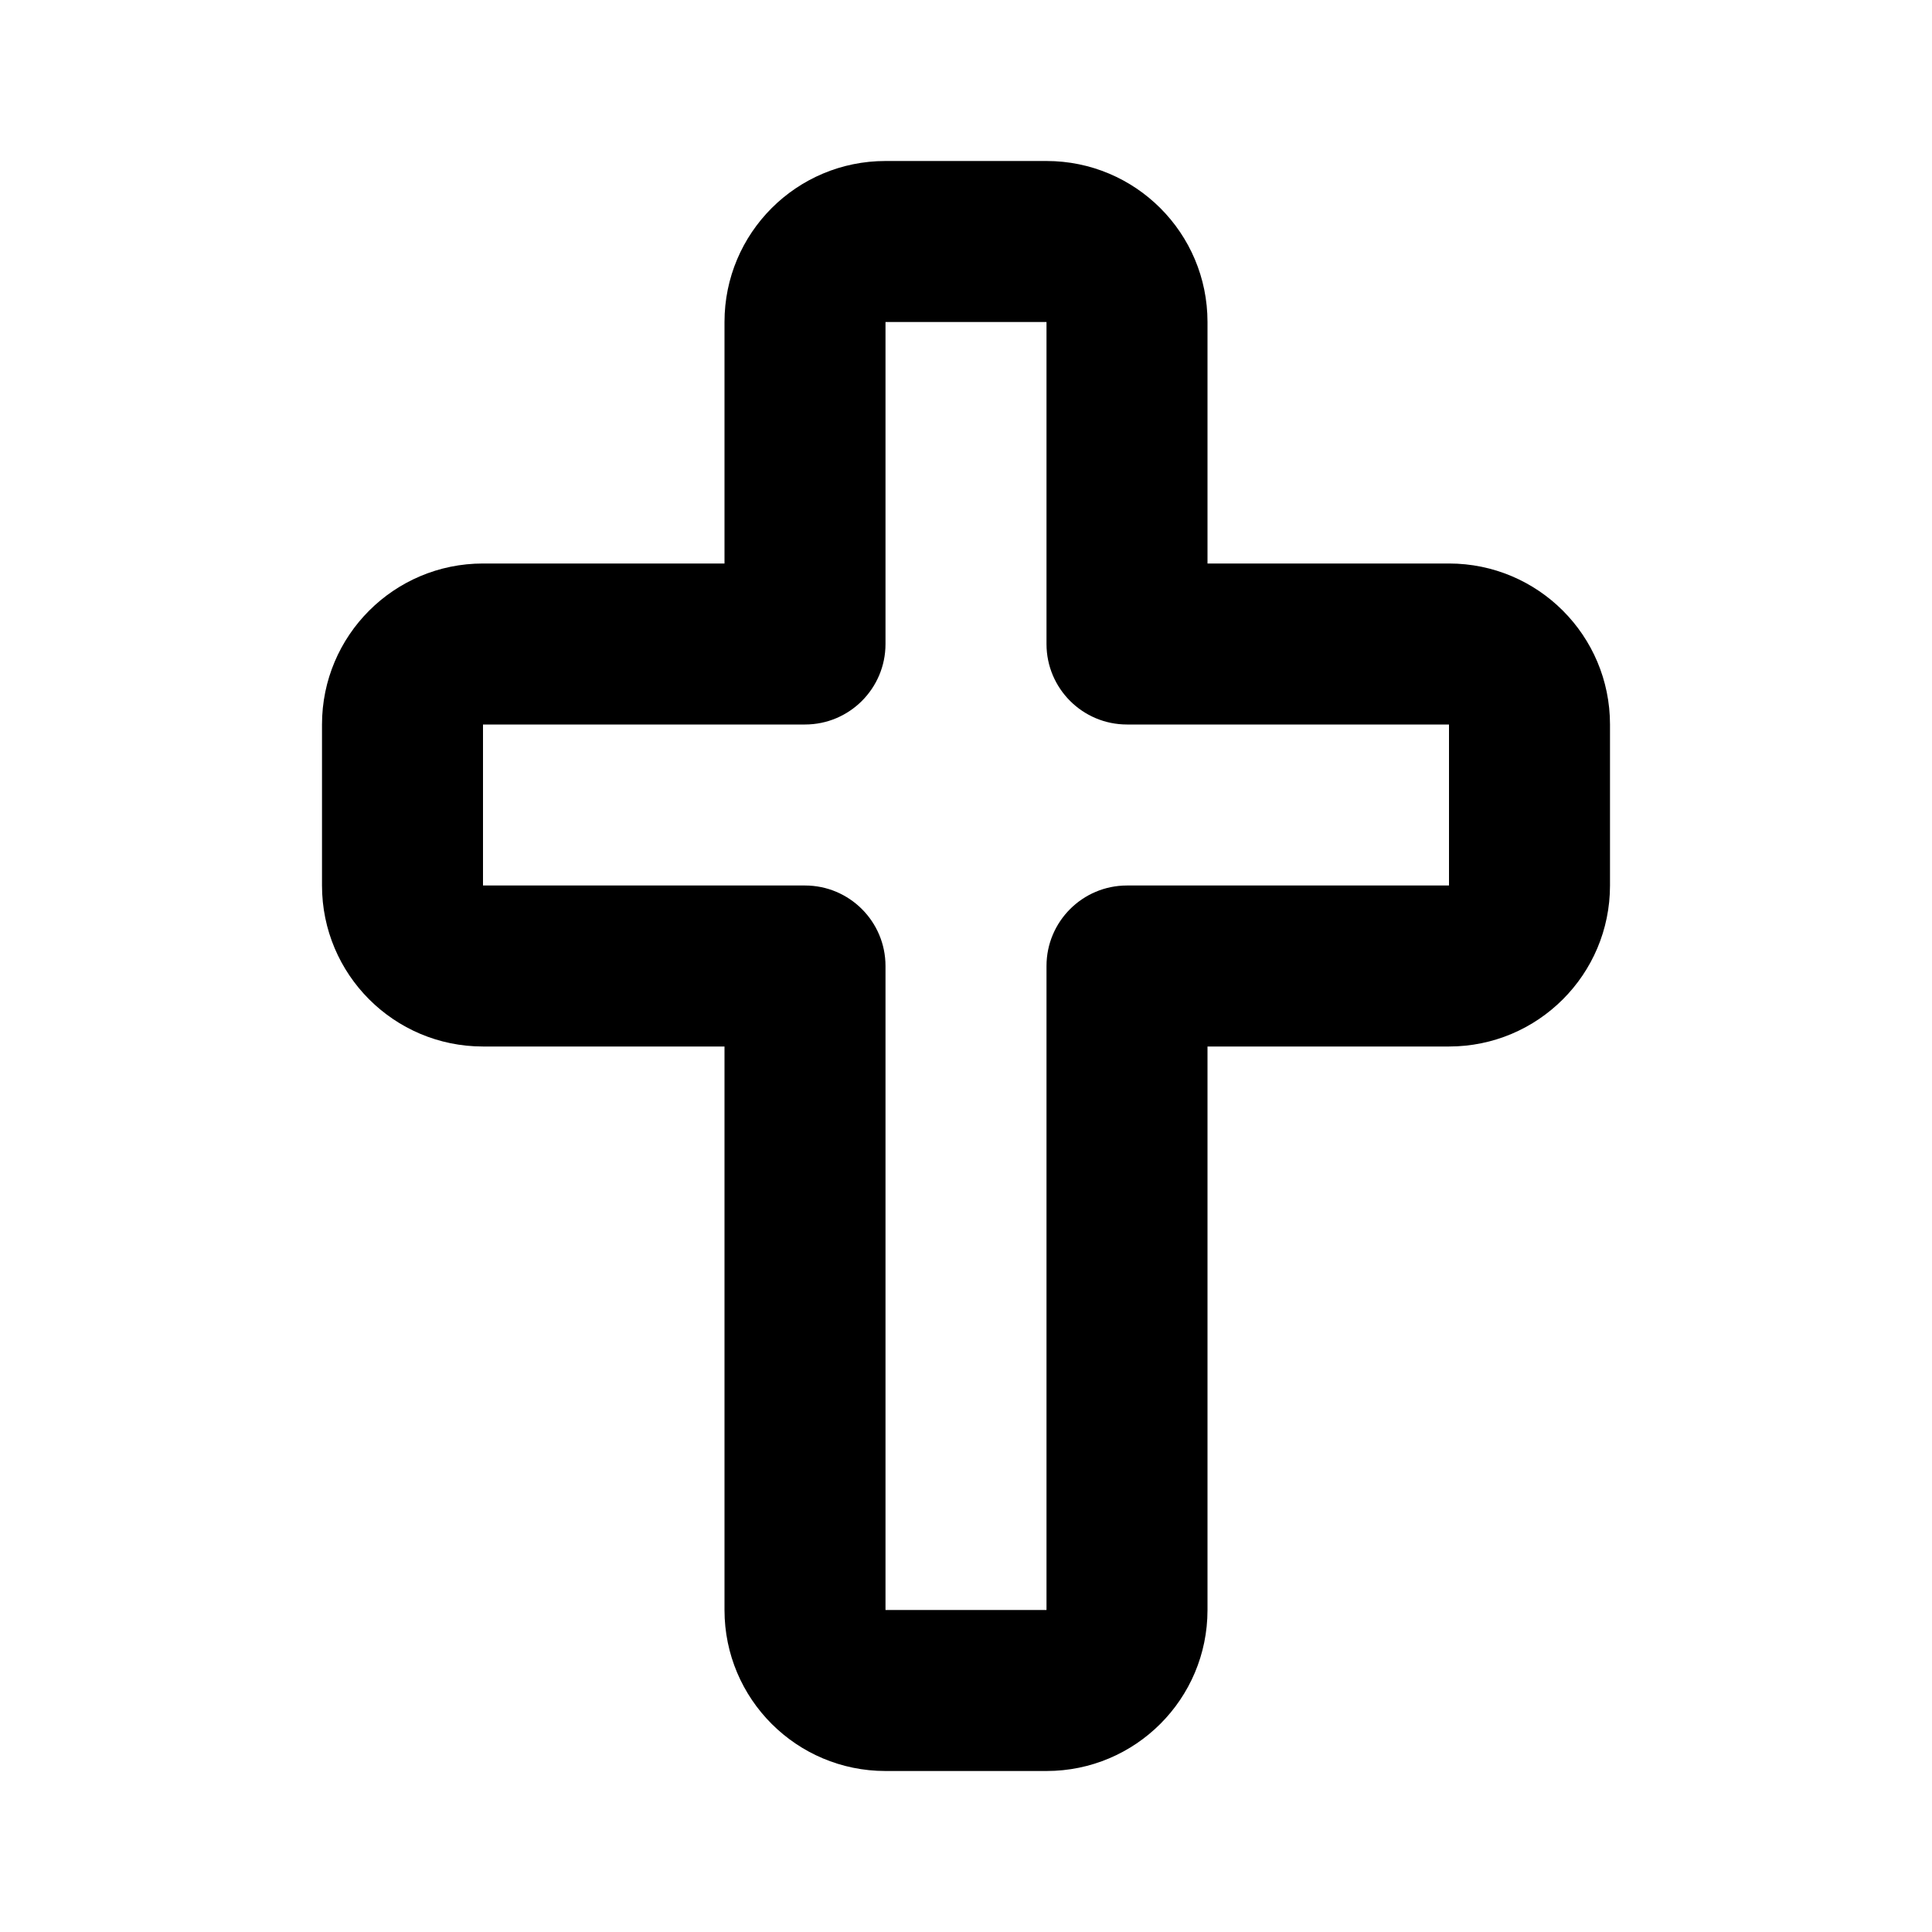 <svg xmlns="http://www.w3.org/2000/svg" width="24" height="24">
  <defs/>
  <path  d="M9,4 C9,2.895 9.895,2 11,2 L13,2 C14.105,2 15,2.895 15,4 L15,7 L18,7 C19.105,7 20,7.895 20,9 L20,11 C20,12.105 19.105,13 18,13 L15,13 L15,20 C15,21.105 14.105,22 13,22 L11,22 C9.895,22 9,21.105 9,20 L9,13 L6,13 C4.895,13 4,12.105 4,11 L4,9 C4,7.895 4.895,7 6,7 L9,7 Z M13,4 L11,4 L11,8 C11,8.552 10.552,9 10,9 L6,9 L6,11 L10,11 C10.552,11 11,11.448 11,12 L11,20 L13,20 L13,12 C13,11.448 13.448,11 14,11 L18,11 L18,9 L14,9 C13.448,9 13,8.552 13,8 Z"/>
</svg>

